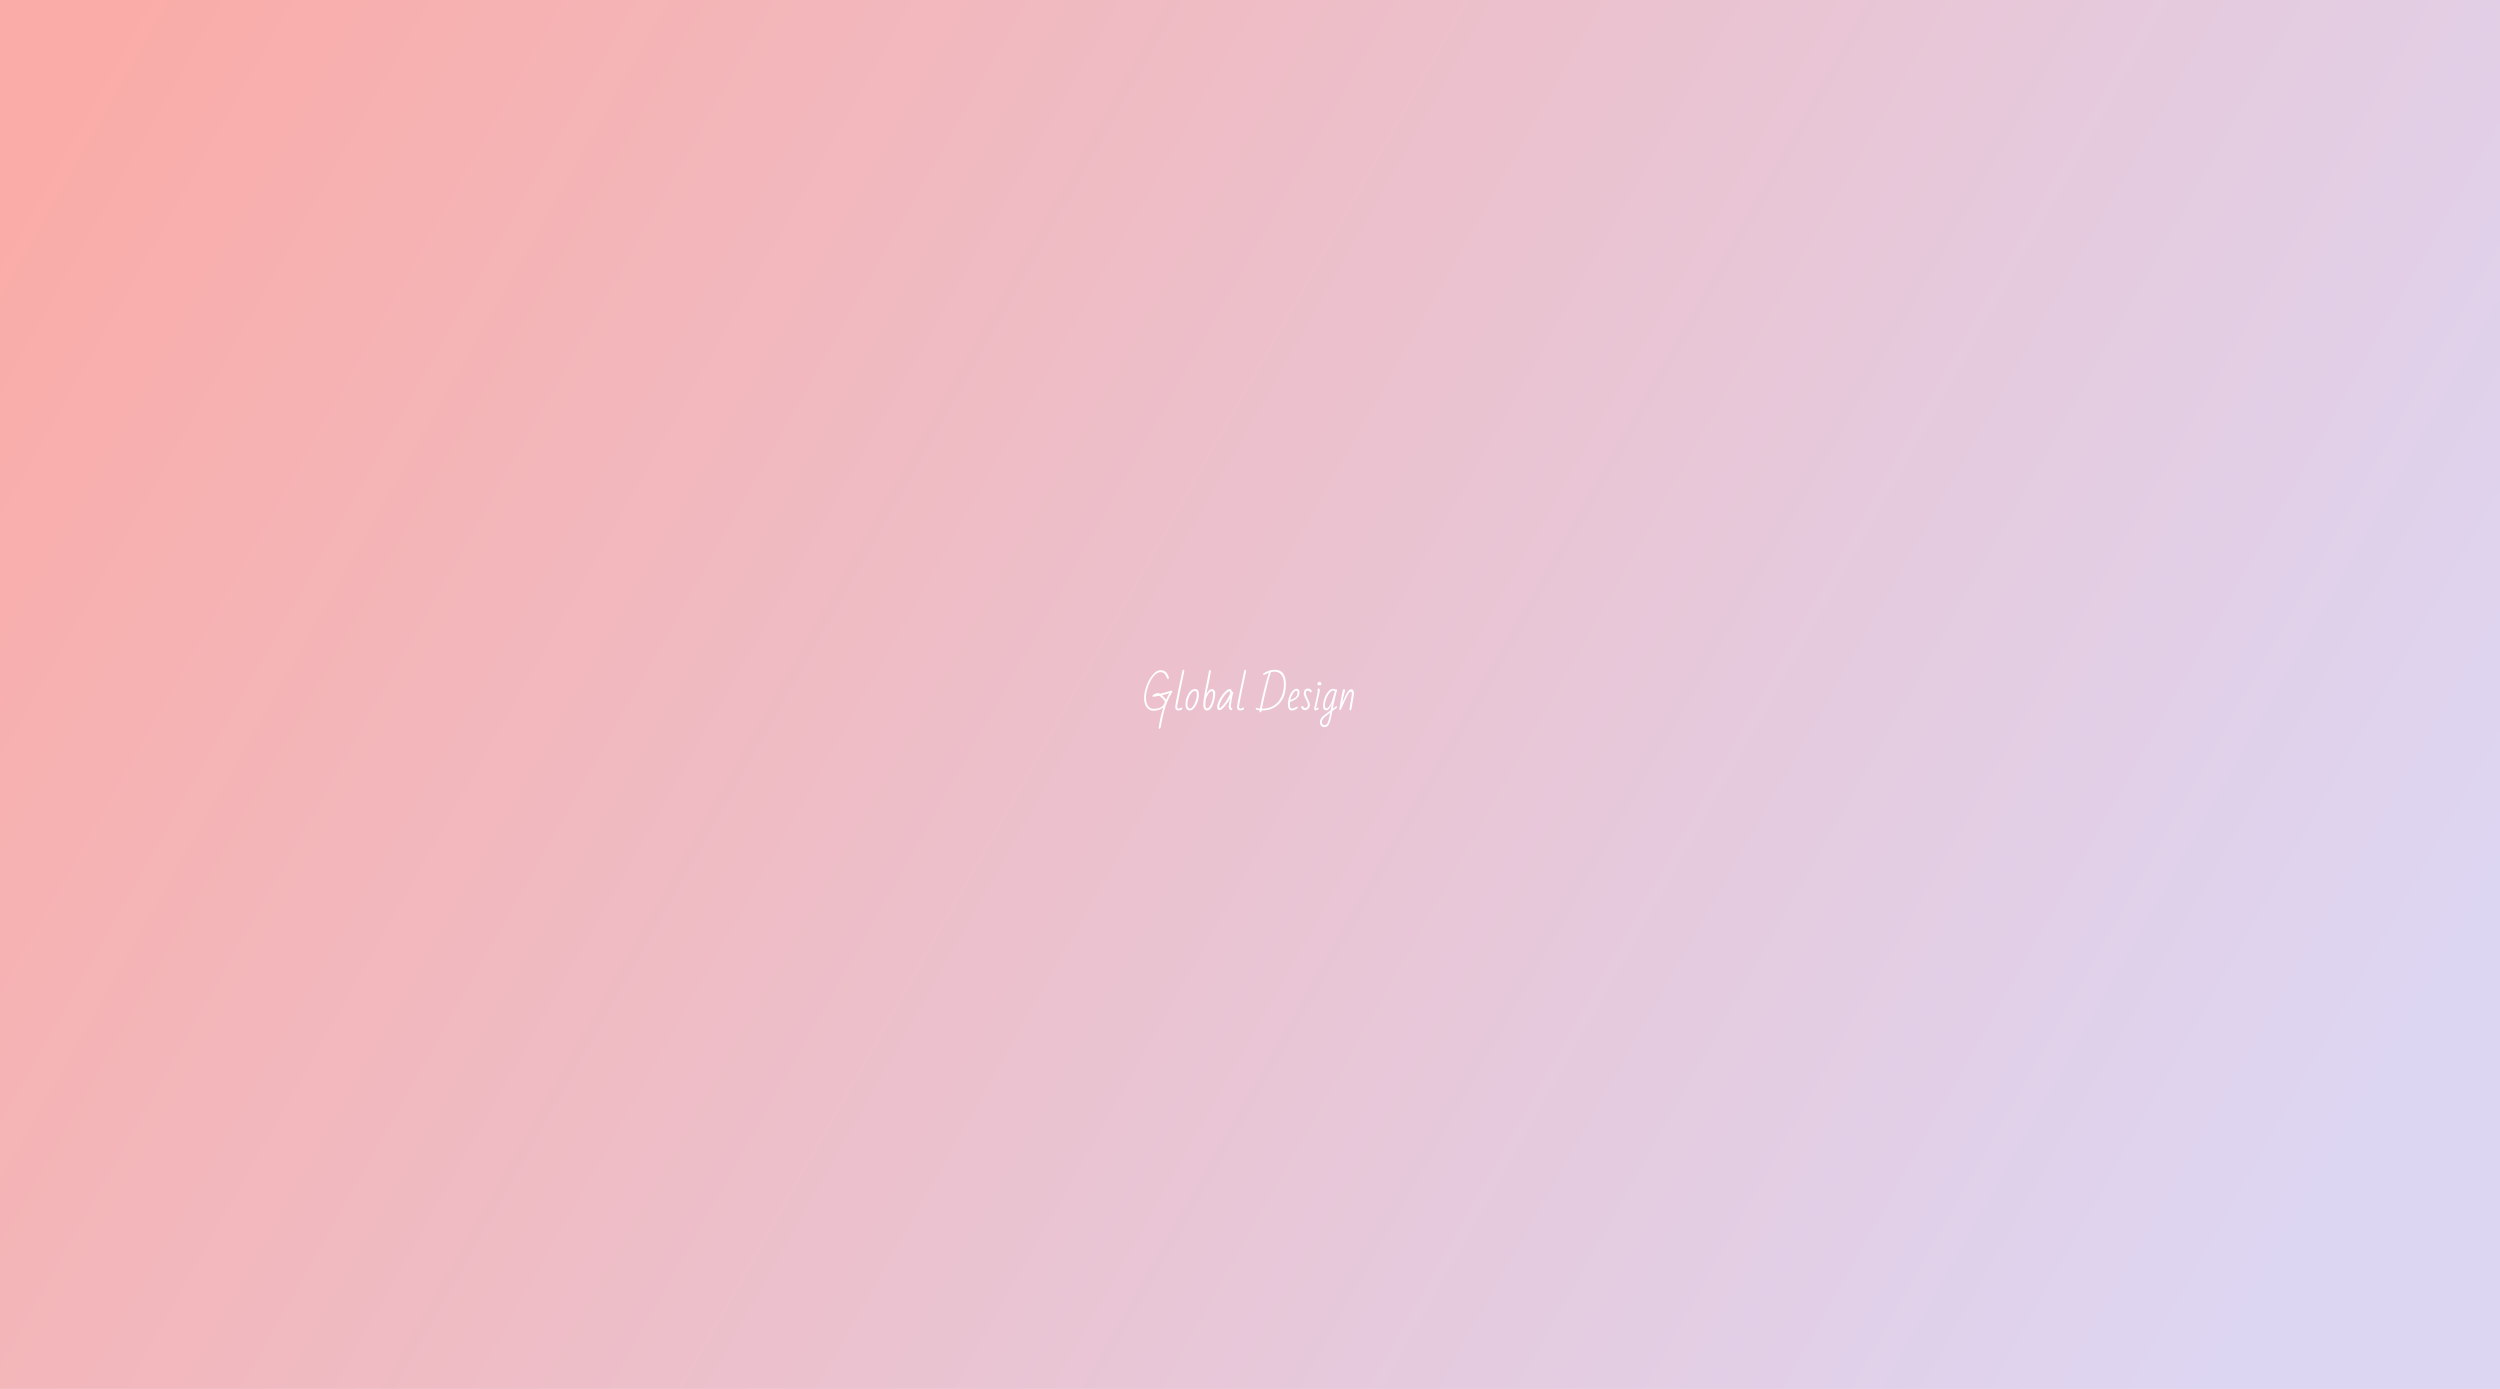 <svg width="1440" height="800" viewBox="0 0 1440 800" fill="none" xmlns="http://www.w3.org/2000/svg">
<rect x="0" y="0" width="1440" height="800" fill="#333333" stroke="none"/>
<g clip-path="url(#clip0_63_3)">
<rect width="1440" height="800" fill="white"/>
<rect width="1440" height="800" fill="url(#paint0_linear_63_3)"/>
<path d="M667.816 419.752C667.56 419.752 667.416 419.584 667.384 419.248C667.88 416.192 668.304 413.928 668.656 412.456C669.024 411 669.504 409.312 670.096 407.392C668.64 408.704 666.736 409.36 664.384 409.36C663.232 409.36 662.248 409.024 661.432 408.352C660.632 407.68 660.024 406.808 659.608 405.736C659.192 404.664 658.984 403.52 658.984 402.304C658.984 400 659.456 397.568 660.4 395.008C661.36 392.448 662.576 390.312 664.048 388.6C665.536 386.888 667.016 386.032 668.488 386.032C669.816 386.032 670.88 386.432 671.68 387.232C672.496 388.016 673.024 389.112 673.264 390.52C673.2 391 673.072 391.24 672.88 391.24C672.72 391.24 672.52 391.064 672.28 390.712C672.056 390.36 671.832 389.928 671.608 389.416C670.984 387.912 669.944 387.16 668.488 387.16C667.048 387.16 665.68 387.984 664.384 389.632C663.088 391.264 662.048 393.248 661.264 395.584C660.48 397.904 660.088 399.976 660.088 401.8C660.088 403.704 660.44 405.264 661.144 406.48C661.848 407.68 662.984 408.28 664.552 408.28C667.32 408.28 669.208 407.512 670.216 405.976C670.472 405.592 670.648 405.232 670.744 404.896C670.84 404.56 670.888 404.208 670.888 403.84C670.808 403.616 670.424 403.152 669.736 402.448C669.048 401.744 668.408 401.184 667.816 400.768C666.792 400.976 665.624 401.168 664.312 401.344C663.992 401.312 663.832 401.168 663.832 400.912C663.832 400.704 663.928 400.52 664.12 400.36C665.16 399.608 666.064 399.232 666.832 399.232C667.296 399.232 667.744 399.352 668.176 399.592C670.128 399.16 672.304 398.56 674.704 397.792C675.088 397.792 675.28 397.928 675.28 398.2C675.28 398.296 675.248 398.416 675.184 398.56C673.12 401.968 671.568 405.64 670.528 409.576C670.192 410.824 669.928 411.904 669.736 412.816C669.544 413.744 669.296 414.968 668.992 416.488L668.488 419.08C668.472 419.256 668.384 419.408 668.224 419.536C668.08 419.68 667.944 419.752 667.816 419.752ZM671.704 403.024C671.96 402.464 672.296 401.76 672.712 400.912C673.144 400.064 673.44 399.504 673.6 399.232C672.16 399.712 670.736 400.12 669.328 400.456C669.696 400.808 670.12 401.248 670.6 401.776C671.08 402.304 671.448 402.72 671.704 403.024ZM678.715 409.192C678.139 409.192 677.699 409.04 677.395 408.736C677.107 408.432 676.963 408.032 676.963 407.536C676.963 407.104 676.987 406.712 677.035 406.36C677.083 405.992 677.171 405.424 677.299 404.656C677.555 403.168 677.883 401.472 678.283 399.568L678.907 396.544C680.283 389.968 681.019 386.52 681.115 386.2C681.195 385.944 681.371 385.816 681.643 385.816C681.979 385.816 682.147 386 682.147 386.368L682.051 386.992C681.971 387.504 681.883 387.984 681.787 388.432C681.691 388.864 681.515 389.704 681.259 390.952C680.827 392.968 680.275 395.56 679.603 398.728C678.947 401.896 678.531 404.008 678.355 405.064C678.147 406.216 678.043 406.936 678.043 407.224C678.043 407.464 678.115 407.68 678.259 407.872C678.403 408.064 678.579 408.16 678.787 408.16C679.011 408.16 679.219 408.12 679.411 408.04C679.619 407.944 679.755 407.88 679.819 407.848L680.227 407.632C680.355 407.568 680.435 407.536 680.467 407.536C680.819 407.536 680.995 407.712 680.995 408.064C680.995 408.416 680.771 408.696 680.323 408.904C679.875 409.096 679.339 409.192 678.715 409.192ZM685.333 409.216C684.501 409.216 683.877 408.888 683.461 408.232C683.061 407.576 682.861 406.792 682.861 405.88C682.861 404.424 683.101 403.016 683.581 401.656C684.077 400.28 684.749 399.144 685.597 398.248C686.413 397.336 687.333 396.88 688.357 396.88C689.829 396.88 690.565 398 690.565 400.24C690.565 401.36 690.381 402.504 690.013 403.672C689.645 404.84 689.165 405.88 688.573 406.792C687.997 407.704 687.397 408.36 686.773 408.76C686.293 409.064 685.813 409.216 685.333 409.216ZM685.525 408.136C686.021 408.136 686.573 407.704 687.181 406.84C687.805 405.976 688.325 404.904 688.741 403.624C689.173 402.344 689.389 401.256 689.389 400.36C689.389 399.432 689.333 398.856 689.221 398.632C689.125 398.392 689.005 398.224 688.861 398.128C688.717 398.032 688.493 397.984 688.189 397.984C687.853 397.984 687.501 398.112 687.133 398.368C686.397 398.832 685.757 399.632 685.213 400.768C684.365 402.464 683.941 404.112 683.941 405.712C683.941 406.8 684.253 407.552 684.877 407.968C685.101 408.08 685.317 408.136 685.525 408.136ZM695.241 409.24C694.537 409.24 693.993 408.928 693.609 408.304C693.241 407.68 693.057 406.904 693.057 405.976C693.057 405.288 693.097 404.616 693.177 403.96C693.257 403.288 693.377 402.496 693.537 401.584L693.633 400.96C693.873 399.456 694.073 398.288 694.233 397.456C694.265 397.248 694.297 397.064 694.329 396.904C694.361 396.744 694.385 396.6 694.401 396.472C694.545 395.72 694.673 395.112 694.785 394.648C694.865 394.168 695.073 393.12 695.409 391.504C695.665 390.368 695.993 388.648 696.393 386.344C696.505 386.088 696.665 385.96 696.873 385.96C697.289 385.96 697.497 386.136 697.497 386.488L697.449 386.656C697.065 389.248 696.617 391.696 696.105 394C695.529 396.576 695.105 398.544 694.833 399.904C695.377 398.928 695.897 398.192 696.393 397.696C696.889 397.184 697.433 396.928 698.025 396.928C698.617 396.928 699.089 397.16 699.441 397.624C699.809 398.072 699.993 398.592 699.993 399.184C699.993 400.416 699.801 401.824 699.417 403.408C699.049 404.976 698.561 406.256 697.953 407.248C697.153 408.576 696.249 409.24 695.241 409.24ZM695.241 408.016C695.817 408.016 696.393 407.536 696.969 406.576C697.737 405.344 698.281 403.752 698.601 401.8C698.681 401.192 698.721 400.616 698.721 400.072C698.721 399.416 698.657 398.928 698.529 398.608C698.417 398.272 698.201 398.104 697.881 398.104C697.545 398.104 697.113 398.392 696.585 398.968C696.073 399.528 695.609 400.232 695.193 401.08C694.777 401.912 694.529 402.696 694.449 403.432C694.337 404.504 694.281 405.352 694.281 405.976C694.281 407.336 694.601 408.016 695.241 408.016ZM709.223 409.048C708.855 409.048 708.511 408.856 708.191 408.472C707.887 408.072 707.735 407.648 707.735 407.2C707.735 406.208 707.999 404.528 708.527 402.16C708.127 403.024 707.607 403.912 706.967 404.824C706.343 405.72 705.727 406.512 705.119 407.2C704.511 407.888 704.063 408.336 703.775 408.544C703.375 408.848 702.935 409 702.455 409C701.543 409 701.087 408.424 701.087 407.272C701.087 406.152 701.511 404.76 702.359 403.096C703.207 401.416 704.215 399.96 705.383 398.728C706.551 397.512 707.495 396.904 708.215 396.904C708.951 396.904 709.367 397.224 709.463 397.864C709.511 398.056 709.535 398.264 709.535 398.488C709.615 398.44 709.703 398.416 709.799 398.416C710.167 398.416 710.351 398.592 710.351 398.944V399.04L710.063 400.096C709.839 400.896 709.607 402.08 709.367 403.648C709.127 405.216 709.007 406.52 709.007 407.56L709.247 407.704C709.631 407.944 709.823 408.184 709.823 408.424C709.823 408.584 709.767 408.728 709.655 408.856C709.543 408.984 709.399 409.048 709.223 409.048ZM702.647 407.752C702.823 407.752 702.967 407.696 703.079 407.584C704.711 406.192 706.159 404.264 707.423 401.8C707.967 400.776 708.303 400.104 708.431 399.784C708.575 399.464 708.647 399.152 708.647 398.848C708.647 398.688 708.607 398.544 708.527 398.416C708.447 398.288 708.343 398.224 708.215 398.224C708.055 398.224 707.847 398.296 707.591 398.44C706.951 398.776 706.191 399.488 705.311 400.576C704.447 401.664 703.735 402.816 703.175 404.032C702.583 405.264 702.287 406.36 702.287 407.32C702.287 407.608 702.407 407.752 702.647 407.752ZM714.316 409.192C713.74 409.192 713.3 409.04 712.996 408.736C712.708 408.432 712.564 408.032 712.564 407.536C712.564 407.104 712.588 406.712 712.636 406.36C712.684 405.992 712.772 405.424 712.9 404.656C713.156 403.168 713.484 401.472 713.884 399.568L714.508 396.544C715.884 389.968 716.62 386.52 716.716 386.2C716.796 385.944 716.972 385.816 717.244 385.816C717.58 385.816 717.748 386 717.748 386.368L717.652 386.992C717.572 387.504 717.484 387.984 717.388 388.432C717.292 388.864 717.116 389.704 716.86 390.952C716.428 392.968 715.876 395.56 715.204 398.728C714.548 401.896 714.132 404.008 713.956 405.064C713.748 406.216 713.644 406.936 713.644 407.224C713.644 407.464 713.716 407.68 713.86 407.872C714.004 408.064 714.18 408.16 714.388 408.16C714.612 408.16 714.82 408.12 715.012 408.04C715.22 407.944 715.356 407.88 715.42 407.848L715.828 407.632C715.956 407.568 716.036 407.536 716.068 407.536C716.42 407.536 716.596 407.712 716.596 408.064C716.596 408.416 716.372 408.696 715.924 408.904C715.476 409.096 714.94 409.192 714.316 409.192ZM725.969 410.32C725.649 410.32 725.489 410.136 725.489 409.768C725.489 409.656 725.505 409.456 725.537 409.168C725.265 409.104 725.041 409.064 724.865 409.048C724.321 408.952 723.921 408.848 723.665 408.736C723.409 408.624 723.281 408.416 723.281 408.112C723.281 408.032 723.329 407.944 723.425 407.848C723.505 407.736 723.585 407.68 723.665 407.68C723.873 407.68 724.105 407.744 724.361 407.872C724.569 407.968 724.761 408.04 724.937 408.088C725.113 408.136 725.361 408.16 725.681 408.16C727.505 399.28 729.241 392.392 730.889 387.496C730.361 387.672 729.881 387.872 729.449 388.096C729.033 388.304 728.793 388.424 728.729 388.456C728.313 388.68 728.065 388.792 727.985 388.792C727.697 388.792 727.553 388.648 727.553 388.36C727.553 388.136 727.657 387.952 727.865 387.808C729.049 387.072 730.209 386.552 731.345 386.248C731.473 386.04 731.641 385.936 731.849 385.936C731.977 385.936 732.065 385.976 732.113 386.056C732.961 385.88 733.729 385.792 734.417 385.792C736.417 385.792 737.953 386.472 739.025 387.832C740.113 389.192 740.657 391.224 740.657 393.928C740.657 398.136 739.769 401.448 737.993 403.864C736.233 406.28 733.945 407.888 731.129 408.688C729.849 409.056 728.361 409.24 726.665 409.24C726.633 409.608 726.561 409.88 726.449 410.056C726.337 410.232 726.177 410.32 725.969 410.32ZM726.857 408.208C729.705 408.208 732.073 407.568 733.961 406.288C735.865 405.008 737.265 403.312 738.161 401.2C739.073 399.088 739.529 396.76 739.529 394.216C739.529 391.736 739.041 389.896 738.065 388.696C737.089 387.48 735.785 386.872 734.153 386.872C733.529 386.872 732.817 386.976 732.017 387.184C730.705 391.312 729.425 396.224 728.177 401.92C727.809 403.552 727.369 405.648 726.857 408.208ZM744.231 409.24C743.719 409.24 743.319 409.16 743.031 409C742.743 408.824 742.511 408.56 742.335 408.208C741.999 407.584 741.831 406.832 741.831 405.952C741.831 404.416 742.063 402.96 742.527 401.584C742.991 400.192 743.623 399.024 744.423 398.08C745.191 397.184 746.031 396.736 746.943 396.736C747.423 396.736 747.799 396.936 748.071 397.336C748.359 397.72 748.503 398.192 748.503 398.752C748.503 399.728 748.247 400.576 747.735 401.296C747.239 402.016 746.567 402.616 745.719 403.096C744.983 403.528 744.087 403.96 743.031 404.392L742.983 406.12C742.983 407.464 743.391 408.136 744.207 408.136C744.543 408.136 744.863 408.072 745.167 407.944C745.487 407.816 745.831 407.64 746.199 407.416C746.631 407.16 746.935 407.032 747.111 407.032C747.383 407.032 747.519 407.176 747.519 407.464C747.519 407.672 747.319 407.92 746.919 408.208C746.535 408.496 746.079 408.744 745.551 408.952C745.023 409.144 744.583 409.24 744.231 409.24ZM743.223 403.24C744.295 402.808 745.111 402.424 745.671 402.088C746.231 401.752 746.655 401.328 746.943 400.816C747.247 400.304 747.399 399.632 747.399 398.8C747.399 398.176 747.135 397.864 746.607 397.864C746.143 397.864 745.599 398.288 744.975 399.136C744.319 399.984 743.791 401.096 743.391 402.472C743.279 402.856 743.223 403.112 743.223 403.24ZM749.54 407.224C749.54 407.016 749.596 406.872 749.708 406.792C749.82 406.712 749.964 406.656 750.14 406.624C750.284 406.624 750.396 406.672 750.476 406.768C750.572 406.864 750.684 407.016 750.812 407.224C750.94 407.448 751.044 407.608 751.124 407.704C751.22 407.784 751.38 407.824 751.604 407.824C752.116 407.824 752.532 407.664 752.852 407.344C753.188 407.024 753.356 406.648 753.356 406.216C753.356 405.752 753.26 405.264 753.068 404.752C752.876 404.24 752.58 403.6 752.18 402.832C751.38 401.392 750.98 400.248 750.98 399.4C750.98 398.552 751.188 397.872 751.604 397.36C752.036 396.848 752.62 396.592 753.356 396.592C753.868 396.592 754.356 396.736 754.82 397.024C755.284 397.312 755.516 397.672 755.516 398.104C755.516 398.568 755.324 398.8 754.94 398.8C754.828 398.8 754.732 398.768 754.652 398.704C754.588 398.64 754.524 398.568 754.46 398.488C754.396 398.392 754.348 398.328 754.316 398.296C754.028 397.96 753.708 397.792 753.356 397.792C752.572 397.792 752.18 398.248 752.18 399.16C752.18 399.656 752.276 400.16 752.468 400.672C752.66 401.184 752.948 401.832 753.332 402.616C753.7 403.384 753.98 404.024 754.172 404.536C754.364 405.048 754.46 405.536 754.46 406C754.46 406.816 754.212 407.504 753.716 408.064C753.22 408.624 752.524 408.96 751.628 409.072C751.068 409.072 750.58 408.88 750.164 408.496C749.748 408.096 749.54 407.672 749.54 407.224ZM757.787 409.24C757.243 409.24 756.971 408.8 756.971 407.92C756.971 407.696 757.011 407.496 757.091 407.32C757.171 407.048 757.243 406.736 757.307 406.384L757.667 404.776L758.147 402.664C758.307 401.88 758.499 401 758.723 400.024C758.755 399.928 758.787 399.768 758.819 399.544C758.979 398.856 759.059 398.456 759.059 398.344V398.104C759.059 397.976 759.003 397.712 758.891 397.312C758.891 397.12 758.955 396.944 759.083 396.784C759.227 396.624 759.395 396.544 759.587 396.544C759.763 396.544 759.915 396.664 760.043 396.904C760.171 397.144 760.235 397.408 760.235 397.696C760.235 398.016 759.867 399.744 759.131 402.88C758.395 406.016 758.027 407.68 758.027 407.872C758.027 408.048 758.107 408.136 758.267 408.136C758.347 408.136 758.491 408.032 758.699 407.824C758.891 407.632 759.051 407.536 759.179 407.536C759.435 407.536 759.563 407.696 759.563 408.016C759.563 408.208 759.451 408.4 759.227 408.592C759.003 408.784 758.747 408.936 758.459 409.048C758.171 409.176 757.947 409.24 757.787 409.24ZM760.211 394.744C759.955 394.744 759.763 394.712 759.635 394.648H759.539C759.075 394.648 758.843 394.376 758.843 393.832C758.843 393.56 758.955 393.312 759.179 393.088C759.419 392.864 759.675 392.752 759.947 392.752C760.219 392.752 760.475 392.848 760.715 393.04C760.987 393.312 761.123 393.576 761.123 393.832C761.123 394.072 761.027 394.288 760.835 394.48C760.659 394.656 760.451 394.744 760.211 394.744ZM762.967 418.84C762.183 418.84 761.535 418.576 761.023 418.048C760.511 417.52 760.255 416.832 760.255 415.984C760.255 415.28 760.431 414.64 760.783 414.064C761.119 413.488 761.519 412.984 761.983 412.552C762.463 412.136 763.087 411.648 763.855 411.088C763.951 411.024 764.039 410.96 764.119 410.896C764.199 410.848 764.263 410.808 764.311 410.776C764.999 410.28 765.695 409.744 766.399 409.168C766.511 408.656 766.671 407.928 766.879 406.984C767.087 406.04 767.255 405.328 767.383 404.848C766.951 406.096 766.423 407.128 765.799 407.944C765.191 408.744 764.575 409.144 763.951 409.144C763.359 409.144 762.895 408.936 762.559 408.52C762.239 408.088 762.079 407.496 762.079 406.744C762.079 405.336 762.335 403.872 762.847 402.352C763.375 400.832 764.087 399.528 764.983 398.44C765.863 397.336 766.855 396.784 767.959 396.784C768.471 396.784 768.959 396.912 769.423 397.168C769.519 397.12 769.623 397.096 769.735 397.096C769.991 397.096 770.119 397.224 770.119 397.48C770.119 397.704 770.055 398.024 769.927 398.44C769.799 398.856 769.719 399.112 769.687 399.208C769.479 399.96 769.135 401.392 768.655 403.504L767.599 408.376C767.759 408.264 768.103 407.984 768.631 407.536C768.695 407.488 768.815 407.392 768.991 407.248C769.167 407.088 769.311 406.976 769.423 406.912C769.551 406.832 769.655 406.792 769.735 406.792C770.023 406.792 770.167 406.928 770.167 407.2C770.167 407.392 770.103 407.552 769.975 407.68C769.143 408.32 768.303 408.944 767.455 409.552L766.759 413.08C766.295 415.464 765.695 417.064 764.959 417.88C764.383 418.52 763.719 418.84 762.967 418.84ZM764.047 408.04C764.399 408.04 764.791 407.808 765.223 407.344C765.655 406.88 766.071 406.256 766.471 405.472C766.887 404.672 767.231 403.816 767.503 402.904L768.439 399.64L768.871 398.056C768.647 397.848 768.335 397.744 767.935 397.744C767.247 397.744 766.527 398.2 765.775 399.112C765.039 400.024 764.415 401.176 763.903 402.568C763.407 403.944 763.159 405.2 763.159 406.336C763.159 407.472 763.455 408.04 764.047 408.04ZM762.919 417.64C763.479 417.64 763.943 417.416 764.311 416.968C764.679 416.52 764.967 415.928 765.175 415.192C765.399 414.472 765.623 413.528 765.847 412.36L766.207 410.464C765.631 410.944 765.055 411.4 764.479 411.832C763.599 412.488 762.871 413.144 762.295 413.8C761.719 414.472 761.431 415.24 761.431 416.104C761.431 416.616 761.559 417 761.815 417.256C762.087 417.512 762.455 417.64 762.919 417.64ZM777.941 409.144C777.685 409.144 777.501 409.096 777.389 409C777.277 408.904 777.237 408.736 777.269 408.496L778.445 401.488C778.589 400.624 778.661 399.96 778.661 399.496C778.661 398.728 778.445 398.344 778.013 398.344C777.485 398.344 776.757 399.264 775.829 401.104C774.917 402.928 773.973 404.992 772.997 407.296L772.661 408.064C772.373 408.688 772.085 409 771.797 409C771.637 409 771.533 408.968 771.485 408.904C771.453 408.824 771.437 408.664 771.437 408.424C771.437 408.184 771.749 406.336 772.373 402.88C773.013 399.424 773.381 397.608 773.477 397.432C773.573 397.24 773.653 397.12 773.717 397.072C773.797 397.024 773.941 397 774.149 397C774.341 397 774.493 397.072 774.605 397.216C774.733 397.36 774.797 397.504 774.797 397.648C774.797 397.744 774.717 398.056 774.557 398.584C774.077 400.216 773.701 401.8 773.429 403.336L773.189 404.752C773.461 404.176 773.661 403.728 773.789 403.408C774.237 402.368 774.645 401.456 775.013 400.672C775.397 399.888 775.821 399.16 776.285 398.488C776.989 397.48 777.645 396.976 778.253 396.976C779.325 396.976 779.861 397.84 779.861 399.568C779.861 399.936 779.813 400.408 779.717 400.984C779.621 401.56 779.517 402.152 779.405 402.76C779.181 403.928 779.037 404.728 778.973 405.16L778.805 406.264C778.661 407.256 778.533 407.984 778.421 408.448C778.309 408.912 778.149 409.144 777.941 409.144Z" fill="white"/>
</g>
<defs>
<linearGradient id="paint0_linear_63_3" x1="1309.5" y1="757" x2="45.5" y2="40.5" gradientUnits="userSpaceOnUse">
<stop stop-color="#DDD6F3"/>
<stop offset="1" stop-color="#FAACA8"/>
<stop offset="1" stop-color="#FAACA8"/>
</linearGradient>
<clipPath id="clip0_63_3">
<rect width="1440" height="800" fill="white"/>
</clipPath>
</defs>
</svg>
